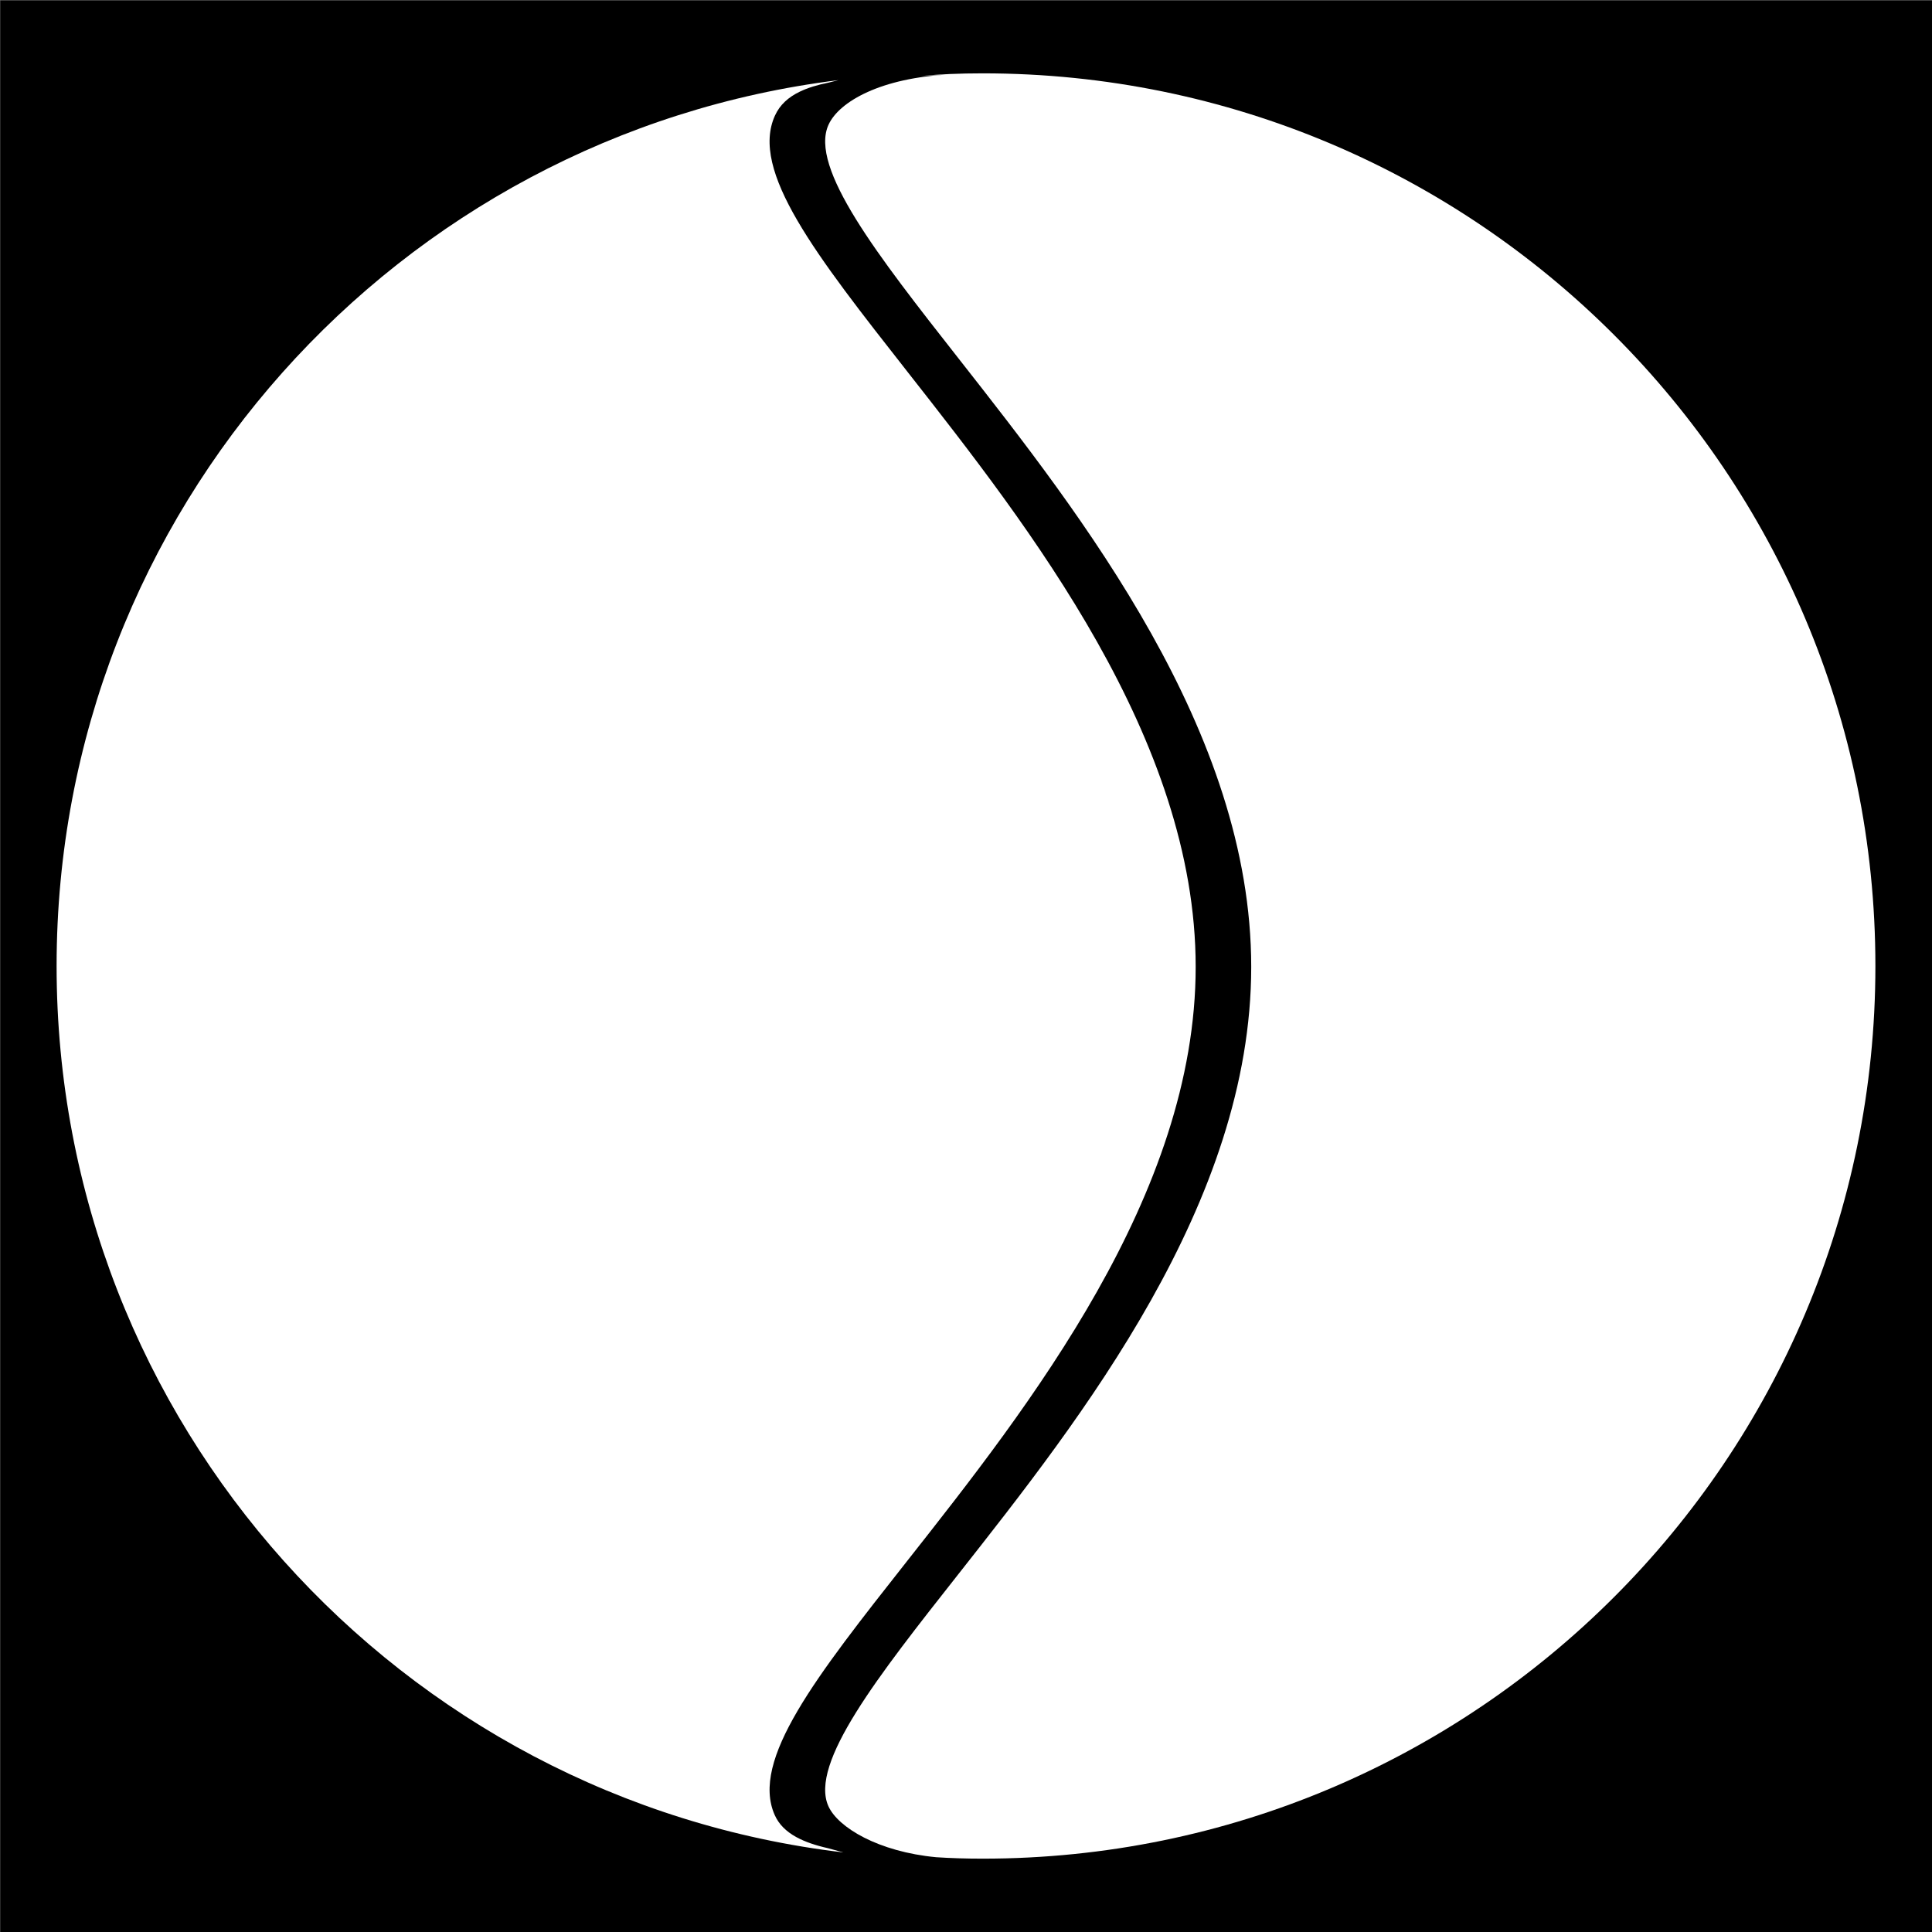 <?xml version="1.0" encoding="utf-8"?>
<!-- Generator: Adobe Illustrator 25.0.0, SVG Export Plug-In . SVG Version: 6.00 Build 0)  -->
<svg version="1.1" id="Capa_1" xmlns="http://www.w3.org/2000/svg" xmlns:xlink="http://www.w3.org/1999/xlink" x="0px" y="0px"
	 viewBox="0 0 1080 1080" style="enable-background:new 0 0 1080 1080;" xml:space="preserve">
<rect x="0" y="0" width="1080" height="1080" fill="#808080" stroke="none"/>
<style type="text/css">
	.st0{fill:#FFFFFF;}
</style>
<g>
	<rect x="0.14" y="0.21" width="1080" height="1080"/>
</g>
<g>
	<path class="st0" d="M549.36,41c-12.98,0-24.42,0.5-34.43,1.48c5.06-0.31,10.4-0.59,16.03-0.85
		c-38.03,1.77-61.79,14.96-67.79,28.06c-11.02,24.06,27.7,73.41,72.54,130.54c69.1,88.06,163.73,208.65,163.73,340.24
		c0,131.73-94.77,252.01-163.97,339.83c-44.57,56.56-83.06,105.4-72.41,129.32c5.32,11.94,27.96,25.54,60.28,28.58
		c7.89,0.52,16.53,0.8,26.02,0.8c275.59,0,499-223.41,499-499S824.95,41,549.36,41z"/>
	<path class="st0" d="M462.96,1033.19l-0.05-0.02c-6.92-1.55-12.82-3.53-17.61-6.14l-0.1-0.04l0.03,0.01
		c-5.7-3.12-9.82-7.12-12.15-12.37c-13.68-30.72,23.09-77.39,73.99-141.98c68.08-86.4,161.32-204.73,161.32-332.19
		c0-127.32-93.11-245.98-161.1-332.62c-51.2-65.25-88.2-112.4-74.05-143.3c2.71-5.92,7.38-10.2,13.95-13.35l-0.03,0l0.14-0.05
		c2.13-1.01,4.46-1.92,6.99-2.71l0.05-0.02l0.03-0.01c2.72-0.85,5.68-1.58,8.87-2.23l5.48-1.38C222.34,75.32,31.64,285.38,31.64,540
		c0,255.58,192.14,466.26,439.85,495.52L462.96,1033.19z"/>
</g>
<g>
</g>
<g>
</g>
<g>
</g>
<g>
</g>
<g>
</g>
<g>
</g>
<g>
</g>
<g>
</g>
<g>
</g>
<g>
</g>
<g>
</g>
<g>
</g>
<g>
</g>
<g>
</g>
<g>
</g>
</svg>
